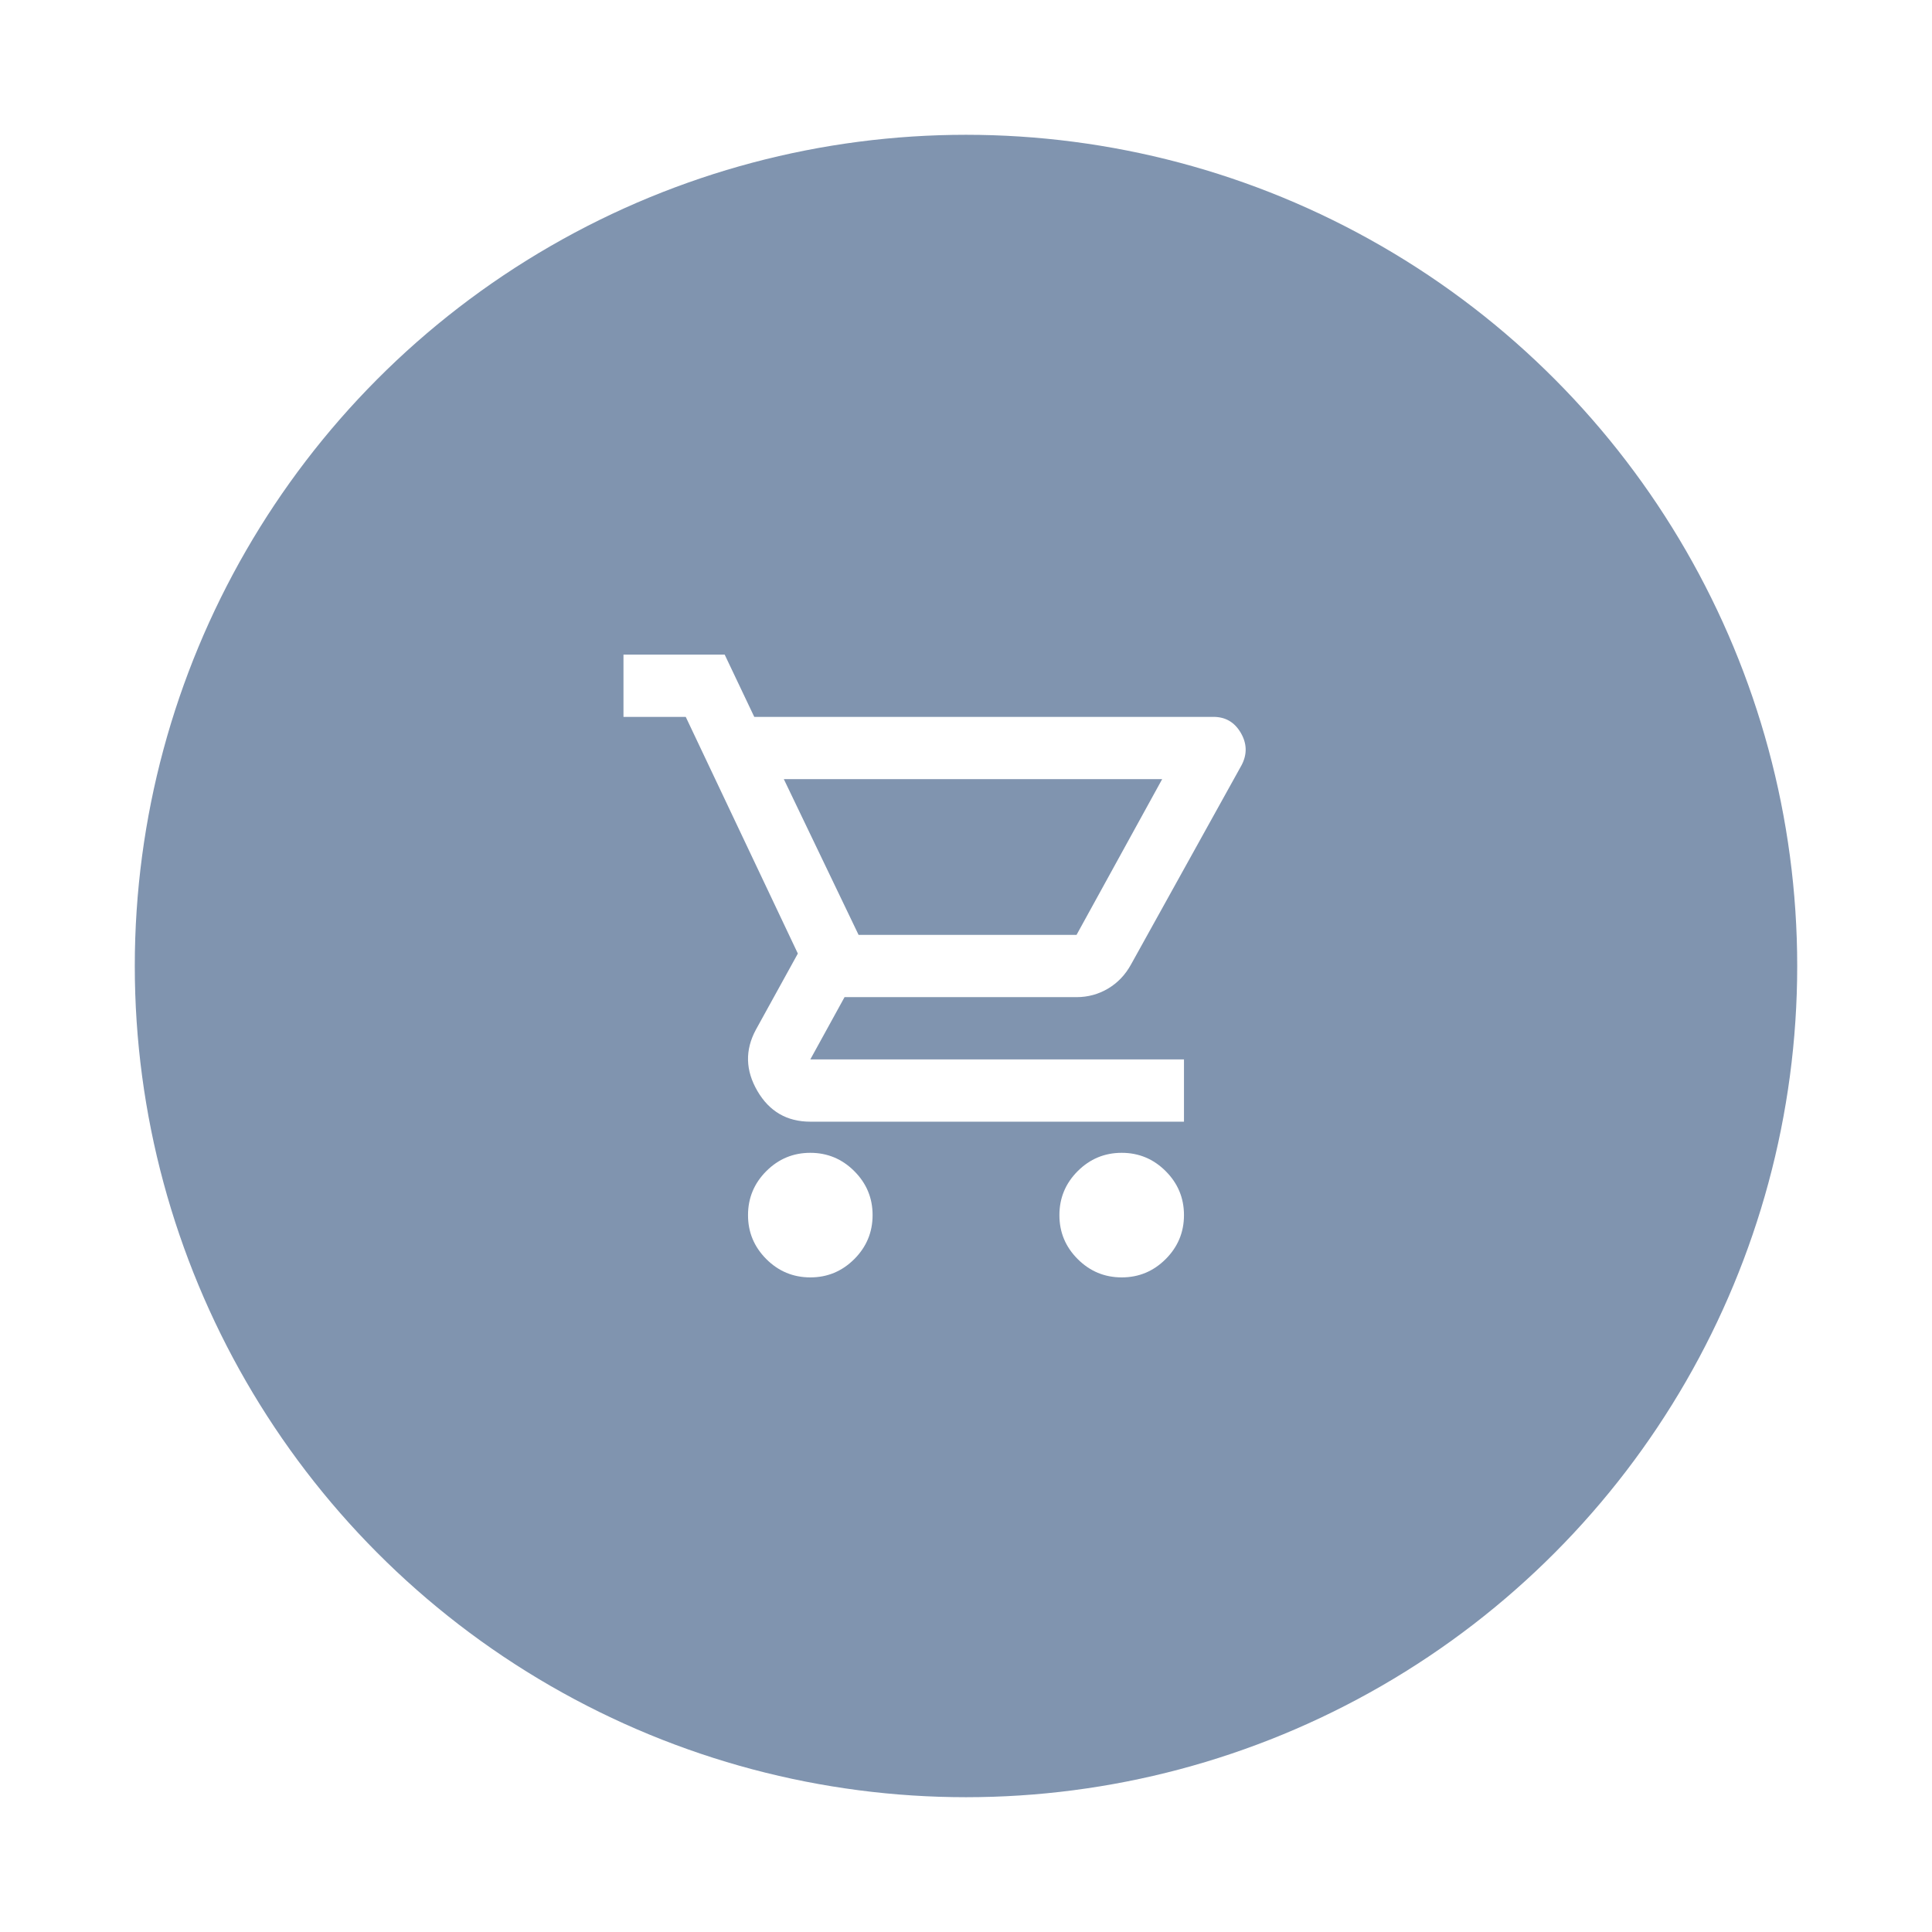 <svg width="86" height="86" viewBox="0 0 86 86" fill="none" xmlns="http://www.w3.org/2000/svg">
	<g filter="url(#filter0_d_3_175)">
		<circle cx="38" cy="38" r="37" fill="#8094AF" />
		<path d="M31.07 51.861C30.307 51.861 29.654 51.589 29.111 51.046C28.568 50.502 28.296 49.85 28.297 49.089C28.297 48.326 28.569 47.673 29.112 47.13C29.656 46.587 30.308 46.316 31.07 46.316C31.832 46.316 32.485 46.588 33.028 47.132C33.571 47.675 33.843 48.327 33.842 49.089C33.842 49.851 33.57 50.504 33.027 51.047C32.483 51.59 31.831 51.862 31.07 51.861ZM44.93 51.861C44.168 51.861 43.515 51.589 42.972 51.046C42.428 50.502 42.157 49.85 42.158 49.089C42.158 48.326 42.43 47.673 42.973 47.13C43.517 46.587 44.169 46.316 44.93 46.316C45.693 46.316 46.346 46.588 46.889 47.132C47.432 47.675 47.703 48.327 47.703 49.089C47.703 49.851 47.431 50.504 46.888 51.047C46.344 51.59 45.692 51.862 44.93 51.861ZM29.891 29.683L33.218 36.614H42.921L46.732 29.683H29.891ZM28.575 26.911H49.019C49.551 26.911 49.955 27.148 50.232 27.622C50.509 28.096 50.521 28.576 50.267 29.06L45.346 37.931C45.092 38.393 44.751 38.751 44.323 39.005C43.895 39.259 43.428 39.386 42.921 39.386H32.594L31.07 42.158H47.703V44.93H31.07C30.03 44.93 29.244 44.474 28.713 43.561C28.182 42.648 28.159 41.742 28.644 40.841L30.515 37.446L25.525 26.911H22.753V24.139H27.258L28.575 26.911Z" fill="white" />
	</g>
	<defs>
		<filter id="filter0_d_3_175" x="0" y="0" width="86" height="86" filterUnits="userSpaceOnUse" color-interpolation-filters="sRGB">
			<feFlood flood-opacity="0" result="BackgroundImageFix" />
			<feColorMatrix in="SourceAlpha" type="matrix" values="0 0 0 0 0 0 0 0 0 0 0 0 0 0 0 0 0 0 127 0" result="hardAlpha" />
			<feOffset dx="5" dy="5" />
			<feGaussianBlur stdDeviation="3" />
			<feComposite in2="hardAlpha" operator="out" />
			<feColorMatrix type="matrix" values="0 0 0 0 0 0 0 0 0 0 0 0 0 0 0 0 0 0 0.61 0" />
			<feBlend mode="normal" in2="BackgroundImageFix" result="effect1_dropShadow_3_175" />
			<feBlend mode="normal" in="SourceGraphic" in2="effect1_dropShadow_3_175" result="shape" />
		</filter>
	</defs>
</svg>
